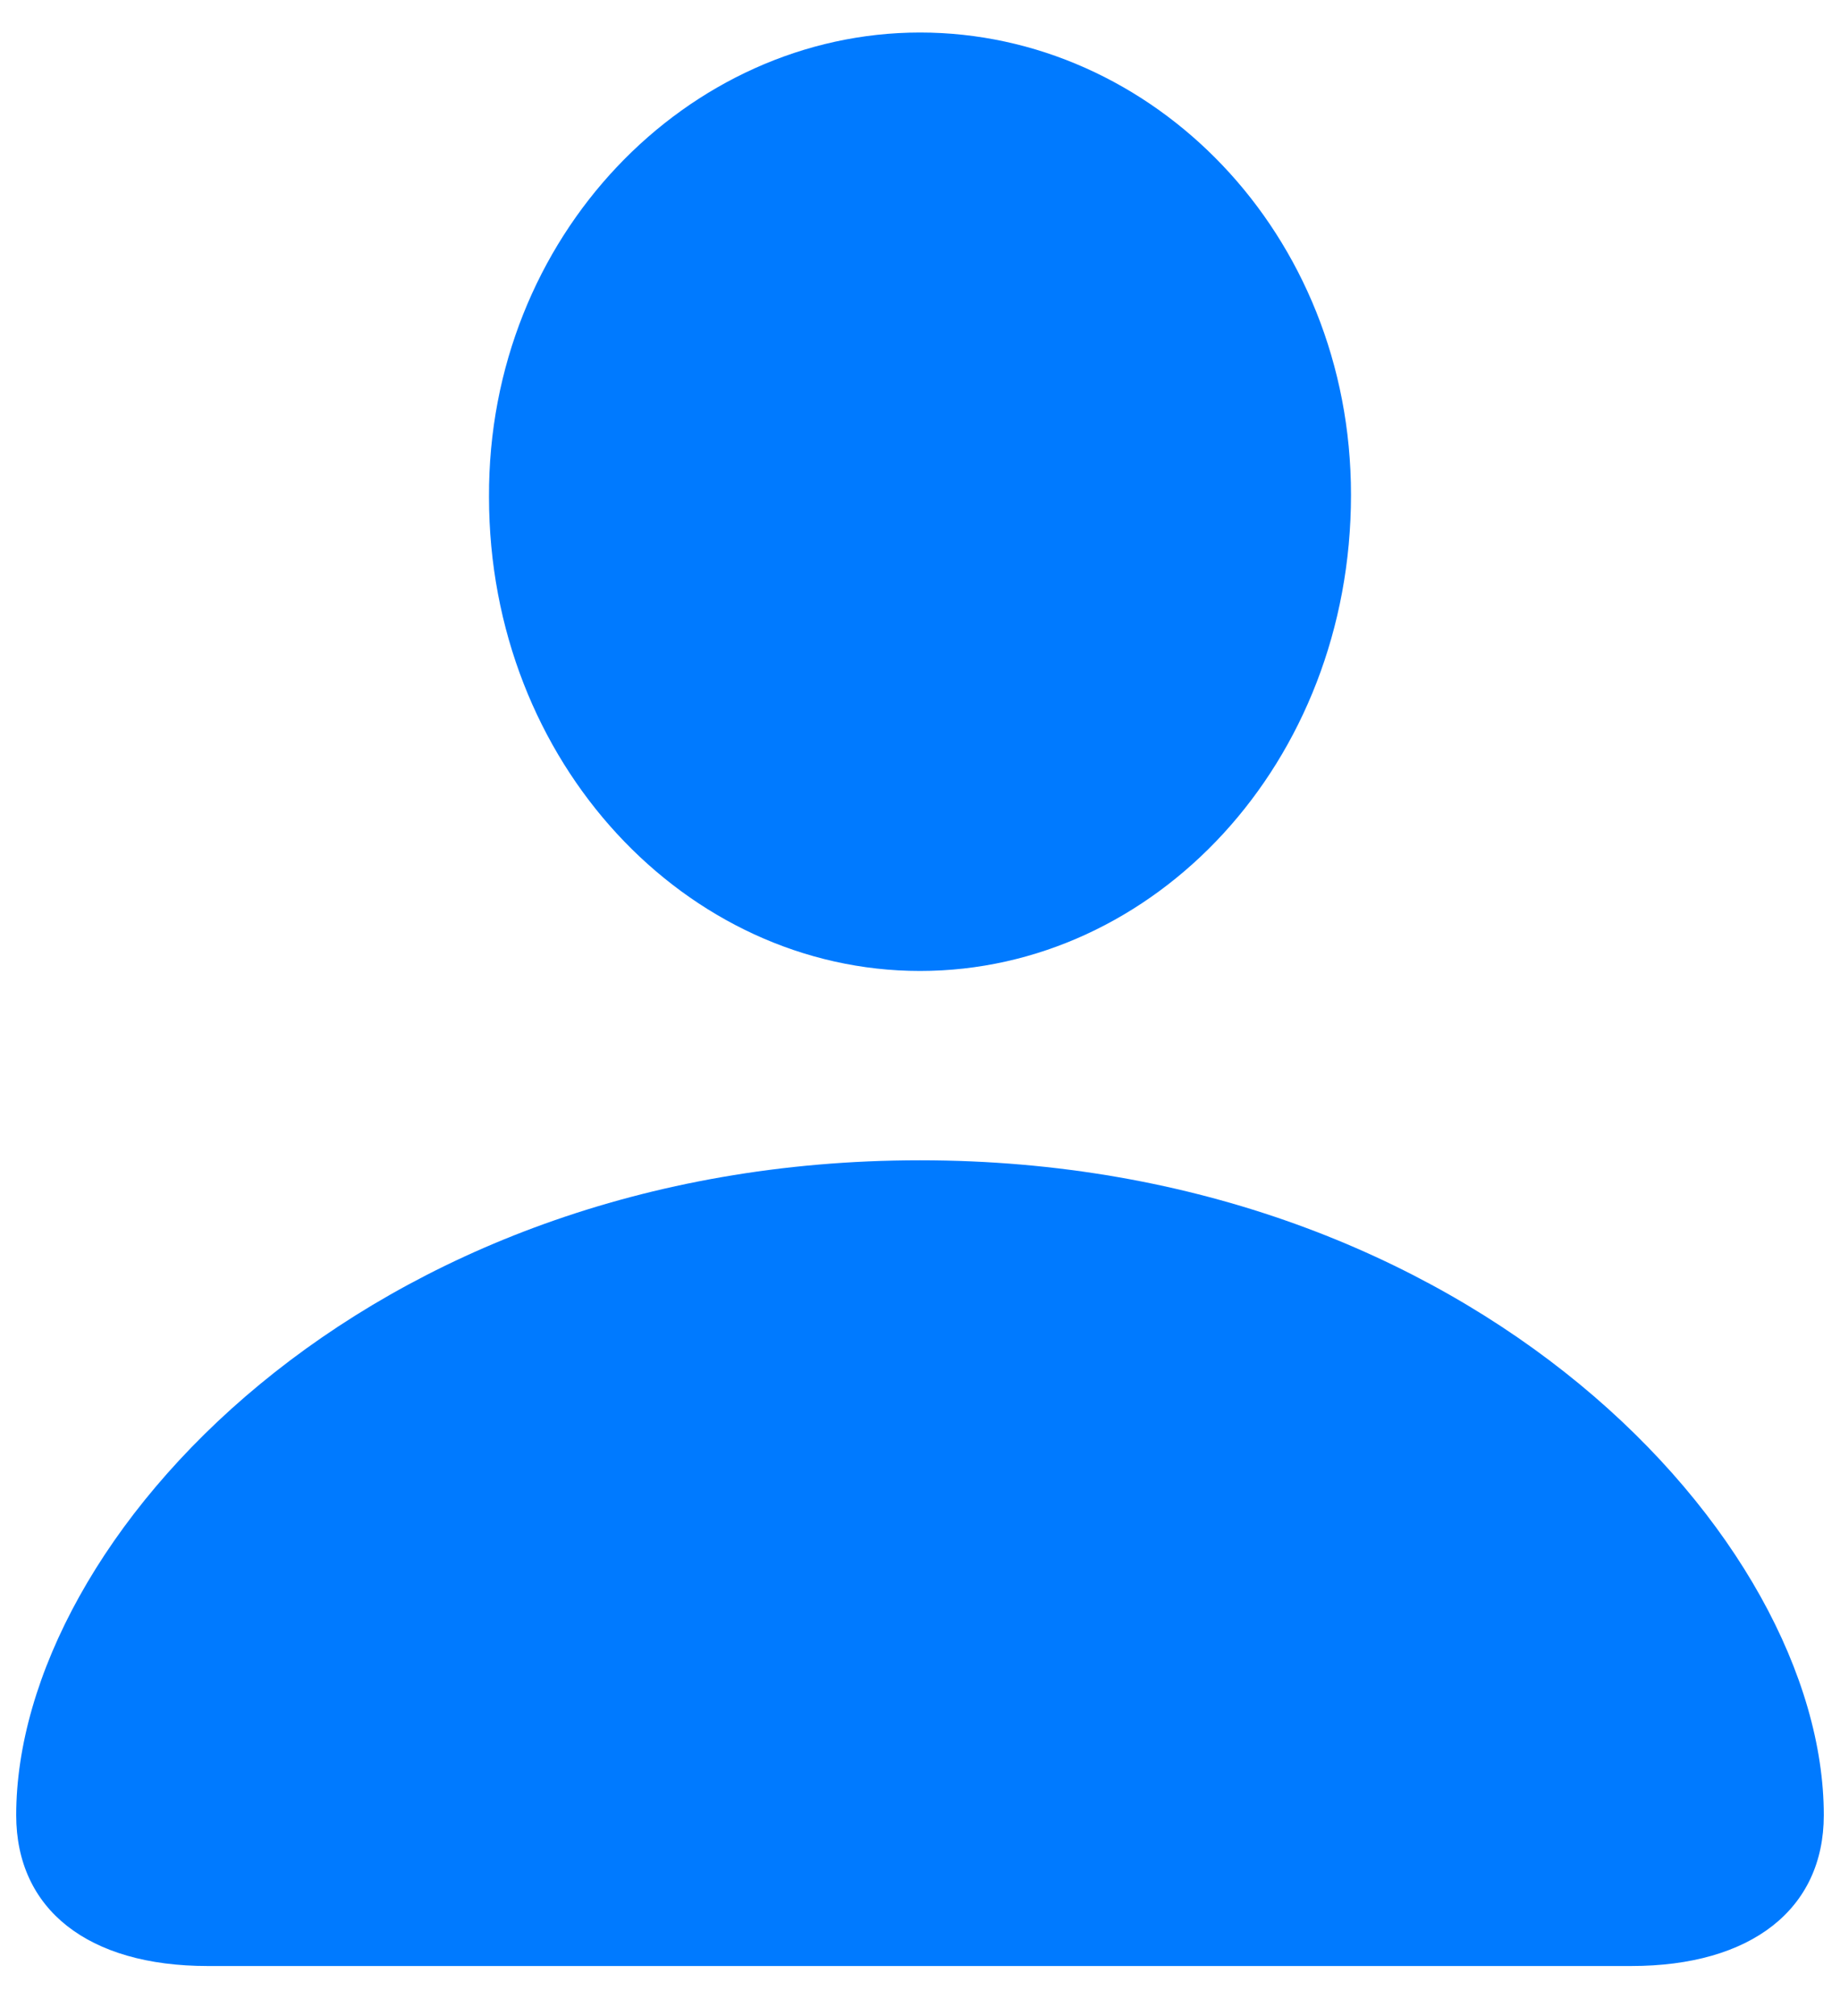 <svg width="21" height="23" viewBox="0 0 21 23" fill="none" xmlns="http://www.w3.org/2000/svg">
<path d="M10.5 11.077C13.173 11.077 15.419 8.709 15.419 5.645C15.419 2.654 13.149 0.371 10.5 0.371C7.851 0.371 5.568 2.69 5.581 5.669C5.581 8.709 7.839 11.077 10.5 11.077ZM2.37 22.429H18.618C19.985 22.429 20.815 21.782 20.815 20.708C20.815 17.559 16.823 13.237 10.5 13.237C4.165 13.237 0.185 17.559 0.185 20.708C0.185 21.782 1.003 22.429 2.37 22.429Z" fill="#007AFF"/>
</svg>
